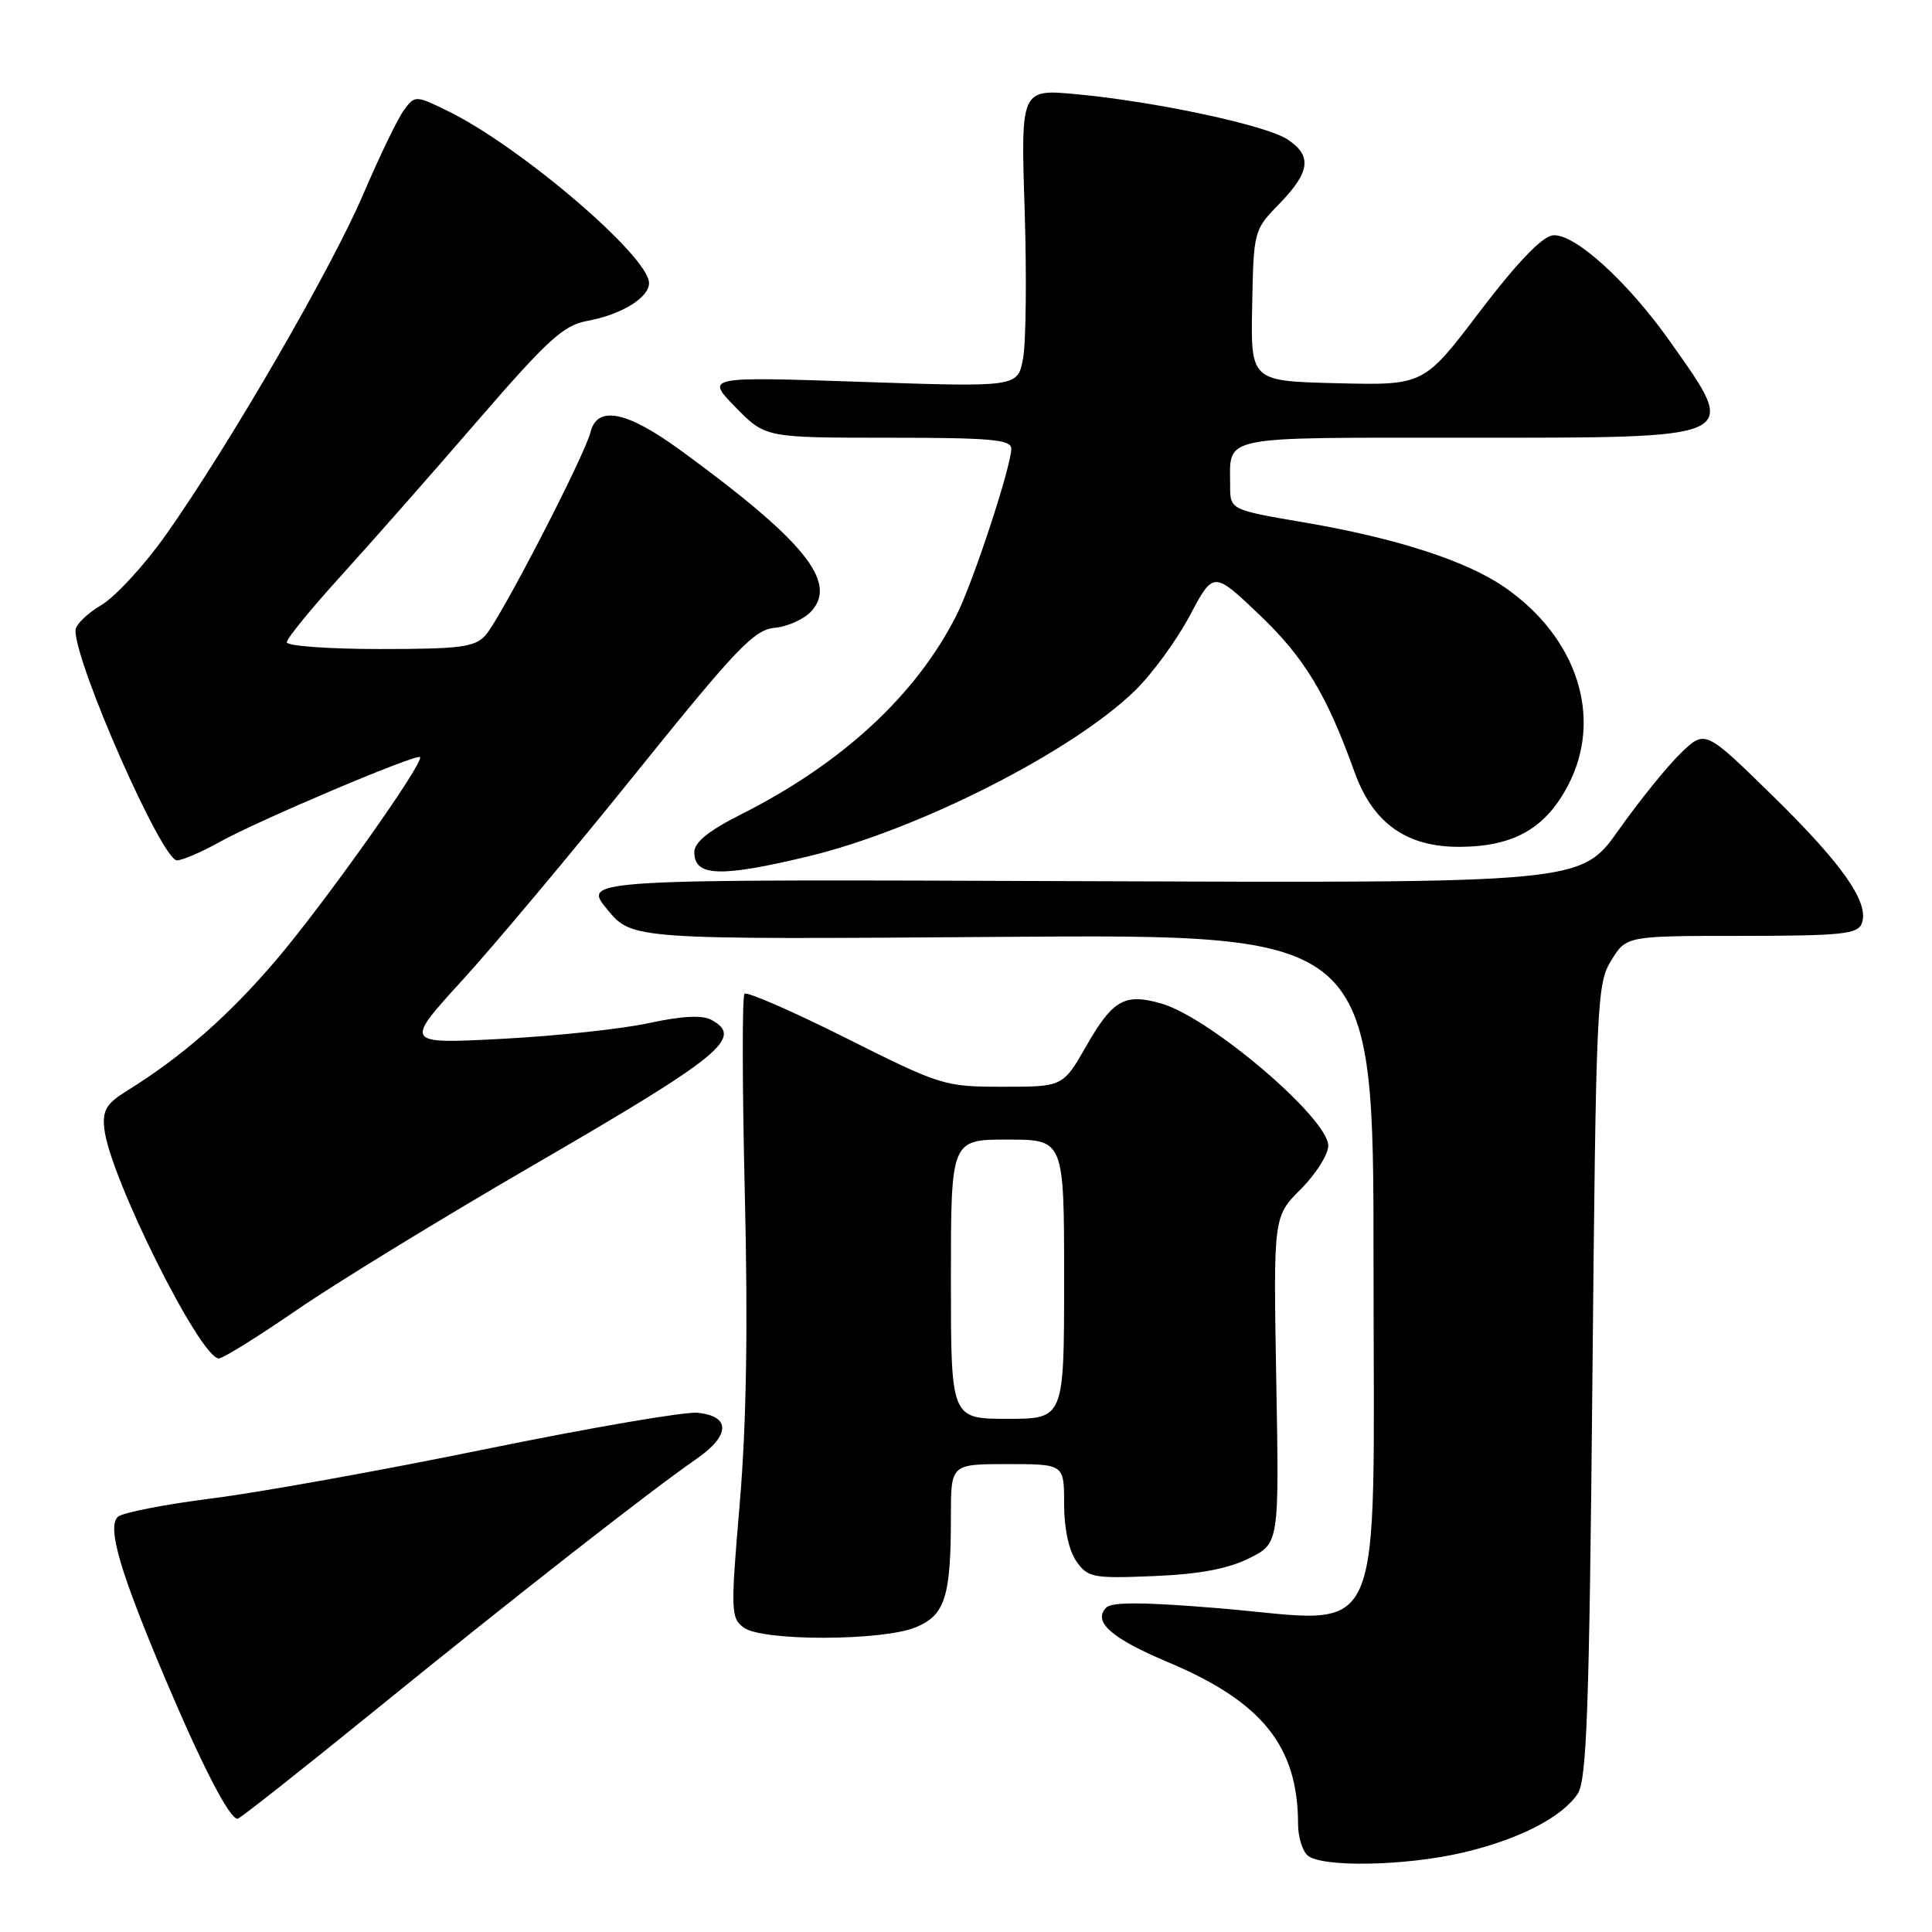 <?xml version="1.0" encoding="UTF-8" standalone="no"?>
<!DOCTYPE svg PUBLIC "-//W3C//DTD SVG 1.1//EN" "http://www.w3.org/Graphics/SVG/1.1/DTD/svg11.dtd" >
<svg xmlns="http://www.w3.org/2000/svg" xmlns:xlink="http://www.w3.org/1999/xlink" version="1.1" viewBox="0 0 256 256">
 <g >
 <path fill="currentColor"
d=" M 193.91 245.46 C 201.30 243.72 206.99 240.79 209.06 237.67 C 210.25 235.87 210.59 226.47 211.00 183.00 C 211.48 132.72 211.58 130.36 213.50 127.26 C 215.50 124.01 215.50 124.01 230.78 124.01 C 243.98 124.00 246.15 123.78 246.69 122.37 C 247.74 119.64 244.17 114.53 234.84 105.40 C 225.93 96.68 225.93 96.68 222.70 99.81 C 220.92 101.53 217.22 106.11 214.48 109.98 C 209.50 117.02 209.50 117.02 143.33 116.76 C 77.15 116.50 77.15 116.50 80.46 120.50 C 83.76 124.50 83.76 124.50 132.88 124.14 C 182.00 123.78 182.00 123.78 182.00 167.37 C 182.00 219.40 183.97 214.98 161.61 213.11 C 151.80 212.29 147.35 212.25 146.60 213.00 C 144.74 214.86 147.22 217.07 154.73 220.23 C 167.26 225.49 172.00 231.40 172.00 241.74 C 172.00 243.31 172.54 245.14 173.20 245.80 C 174.87 247.47 186.16 247.29 193.91 245.46 Z  M 49.54 226.75 C 68.18 211.61 86.04 197.64 92.29 193.31 C 96.79 190.19 96.84 187.63 92.41 187.20 C 90.73 187.03 78.13 189.20 64.42 192.00 C 50.71 194.81 34.35 197.76 28.05 198.55 C 21.76 199.35 16.15 200.45 15.60 201.00 C 14.18 202.42 15.90 208.27 21.94 222.55 C 26.80 234.03 30.40 241.00 31.48 241.00 C 31.76 241.00 39.89 234.59 49.54 226.75 Z  M 121.38 215.61 C 125.24 214.00 126.00 211.57 126.00 200.88 C 126.00 194.00 126.00 194.00 133.50 194.00 C 141.00 194.00 141.00 194.00 141.00 199.28 C 141.00 202.53 141.62 205.45 142.62 206.87 C 144.14 209.04 144.79 209.17 152.87 208.84 C 158.91 208.59 162.70 207.88 165.50 206.49 C 169.50 204.50 169.50 204.50 169.11 182.85 C 168.73 161.21 168.73 161.21 172.36 157.57 C 174.36 155.57 176.00 152.98 176.00 151.81 C 176.00 148.18 160.31 134.81 153.88 132.97 C 149.04 131.58 147.45 132.47 143.97 138.55 C 140.85 144.00 140.85 144.00 132.91 144.00 C 125.14 144.00 124.69 143.86 112.10 137.55 C 105.02 134.00 98.97 131.36 98.65 131.68 C 98.33 132.01 98.35 143.87 98.69 158.06 C 99.12 175.71 98.91 188.66 98.03 199.09 C 96.80 213.52 96.83 214.40 98.56 215.67 C 101.05 217.49 116.99 217.45 121.38 215.61 Z  M 39.25 173.63 C 44.34 170.12 58.40 161.51 70.50 154.49 C 95.69 139.88 98.63 137.48 94.21 135.11 C 93.02 134.48 90.27 134.63 85.96 135.57 C 82.41 136.34 73.66 137.28 66.53 137.65 C 53.56 138.33 53.56 138.33 61.24 129.91 C 65.46 125.29 75.80 112.95 84.21 102.50 C 97.61 85.87 99.90 83.46 102.65 83.19 C 104.38 83.03 106.57 82.03 107.53 80.97 C 111.02 77.11 106.52 71.59 90.14 59.64 C 83.05 54.47 79.14 53.68 78.25 57.25 C 77.46 60.42 66.30 82.01 64.32 84.19 C 62.92 85.75 60.98 86.00 50.35 86.00 C 43.56 86.00 38.00 85.60 38.00 85.10 C 38.00 84.61 41.21 80.67 45.14 76.35 C 49.06 72.03 57.19 62.81 63.20 55.85 C 72.59 44.99 74.66 43.10 77.82 42.52 C 82.32 41.70 86.00 39.45 86.00 37.51 C 86.00 33.97 68.88 19.35 59.28 14.68 C 55.06 12.63 54.99 12.63 53.55 14.55 C 52.74 15.62 50.31 20.65 48.14 25.72 C 43.89 35.66 30.39 58.96 22.01 70.83 C 19.16 74.87 15.29 79.07 13.42 80.18 C 11.54 81.29 10.00 82.80 10.00 83.53 C 10.00 88.03 21.46 114.00 23.45 114.00 C 24.16 114.00 26.72 112.90 29.12 111.56 C 34.23 108.71 55.17 99.84 55.65 100.32 C 56.29 100.95 42.98 119.72 36.52 127.29 C 30.26 134.63 24.09 140.03 16.80 144.55 C 14.09 146.23 13.56 147.13 13.82 149.55 C 14.49 155.85 26.53 180.00 29.00 180.00 C 29.55 180.00 34.16 177.13 39.25 173.63 Z  M 107.19 113.45 C 121.73 109.94 142.12 99.58 150.40 91.50 C 152.66 89.30 155.92 84.84 157.65 81.58 C 160.79 75.66 160.79 75.66 166.90 81.48 C 172.86 87.17 175.78 92.00 179.47 102.27 C 181.92 109.11 186.40 112.28 193.53 112.21 C 200.64 112.15 204.84 109.73 207.82 103.98 C 212.42 95.08 209.00 84.48 199.38 77.82 C 194.31 74.31 185.03 71.31 172.84 69.23 C 163.00 67.55 163.00 67.55 163.00 64.36 C 163.00 57.63 161.17 58.00 194.04 58.00 C 231.07 58.00 230.46 58.28 221.46 45.49 C 215.73 37.32 208.52 30.79 205.71 31.19 C 204.28 31.39 200.90 34.94 196.08 41.28 C 188.66 51.06 188.66 51.06 177.19 50.78 C 165.72 50.50 165.72 50.50 165.92 40.50 C 166.11 30.56 166.13 30.48 169.56 26.96 C 173.62 22.78 173.88 20.62 170.58 18.46 C 167.72 16.59 153.17 13.47 142.69 12.49 C 135.26 11.79 135.26 11.79 135.77 27.76 C 136.05 36.54 135.95 45.43 135.56 47.51 C 134.85 51.30 134.85 51.30 114.18 50.60 C 93.50 49.90 93.50 49.90 97.45 53.95 C 101.41 58.00 101.41 58.00 117.70 58.00 C 131.26 58.00 134.00 58.24 134.00 59.45 C 134.00 61.78 128.95 77.14 126.75 81.50 C 121.41 92.08 111.63 101.13 98.25 107.88 C 93.88 110.08 92.00 111.60 92.00 112.93 C 92.00 116.16 95.45 116.28 107.19 113.45 Z  M 126.00 169.50 C 126.00 151.00 126.00 151.00 133.50 151.00 C 141.00 151.00 141.00 151.00 141.00 169.50 C 141.00 188.00 141.00 188.00 133.50 188.00 C 126.00 188.00 126.00 188.00 126.00 169.50 Z "/>
</g>
</svg>
